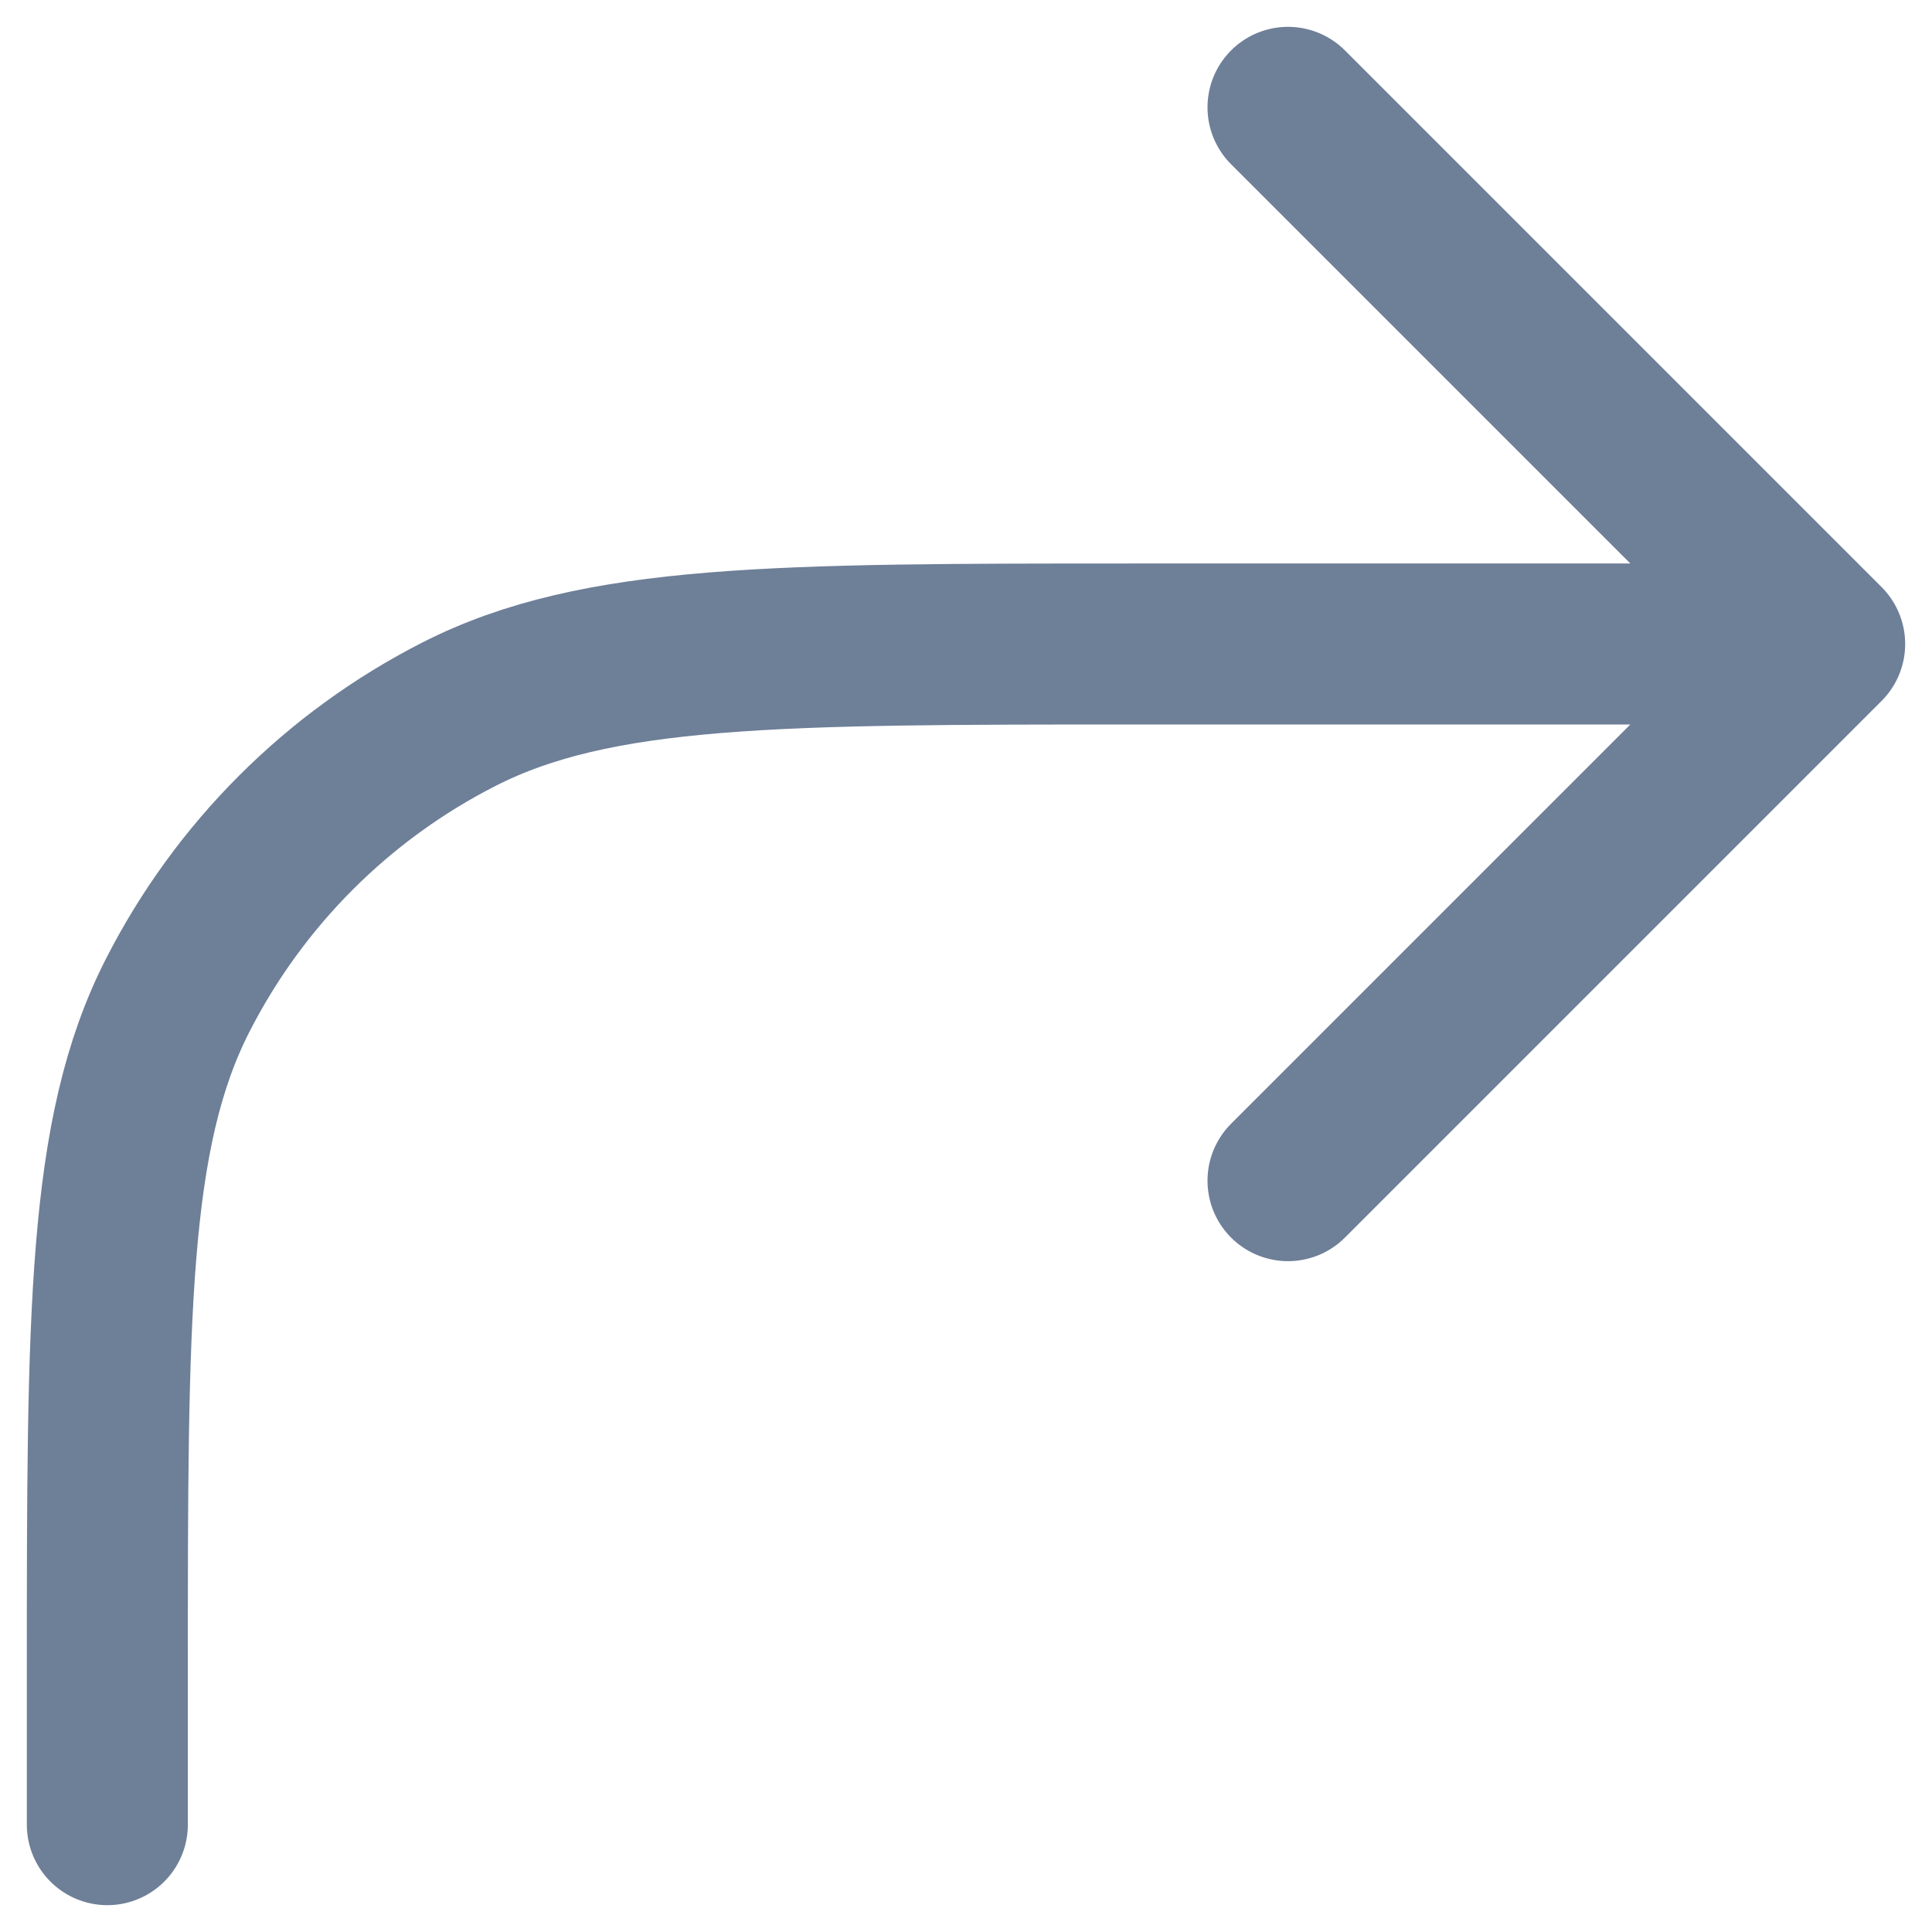<svg width="18" height="18" viewBox="0 0 18 18" fill="none" xmlns="http://www.w3.org/2000/svg">
<path d="M1 17V15.6C1 12.24 1 10.559 1.654 9.276C2.229 8.147 3.147 7.229 4.276 6.654C5.56 6 7.24 6 10.6 6H17M17 6L12 11M17 6L12 1" stroke="#6E7F98" stroke-width="1.5" stroke-linecap="round" stroke-linejoin="round"/>
</svg>
